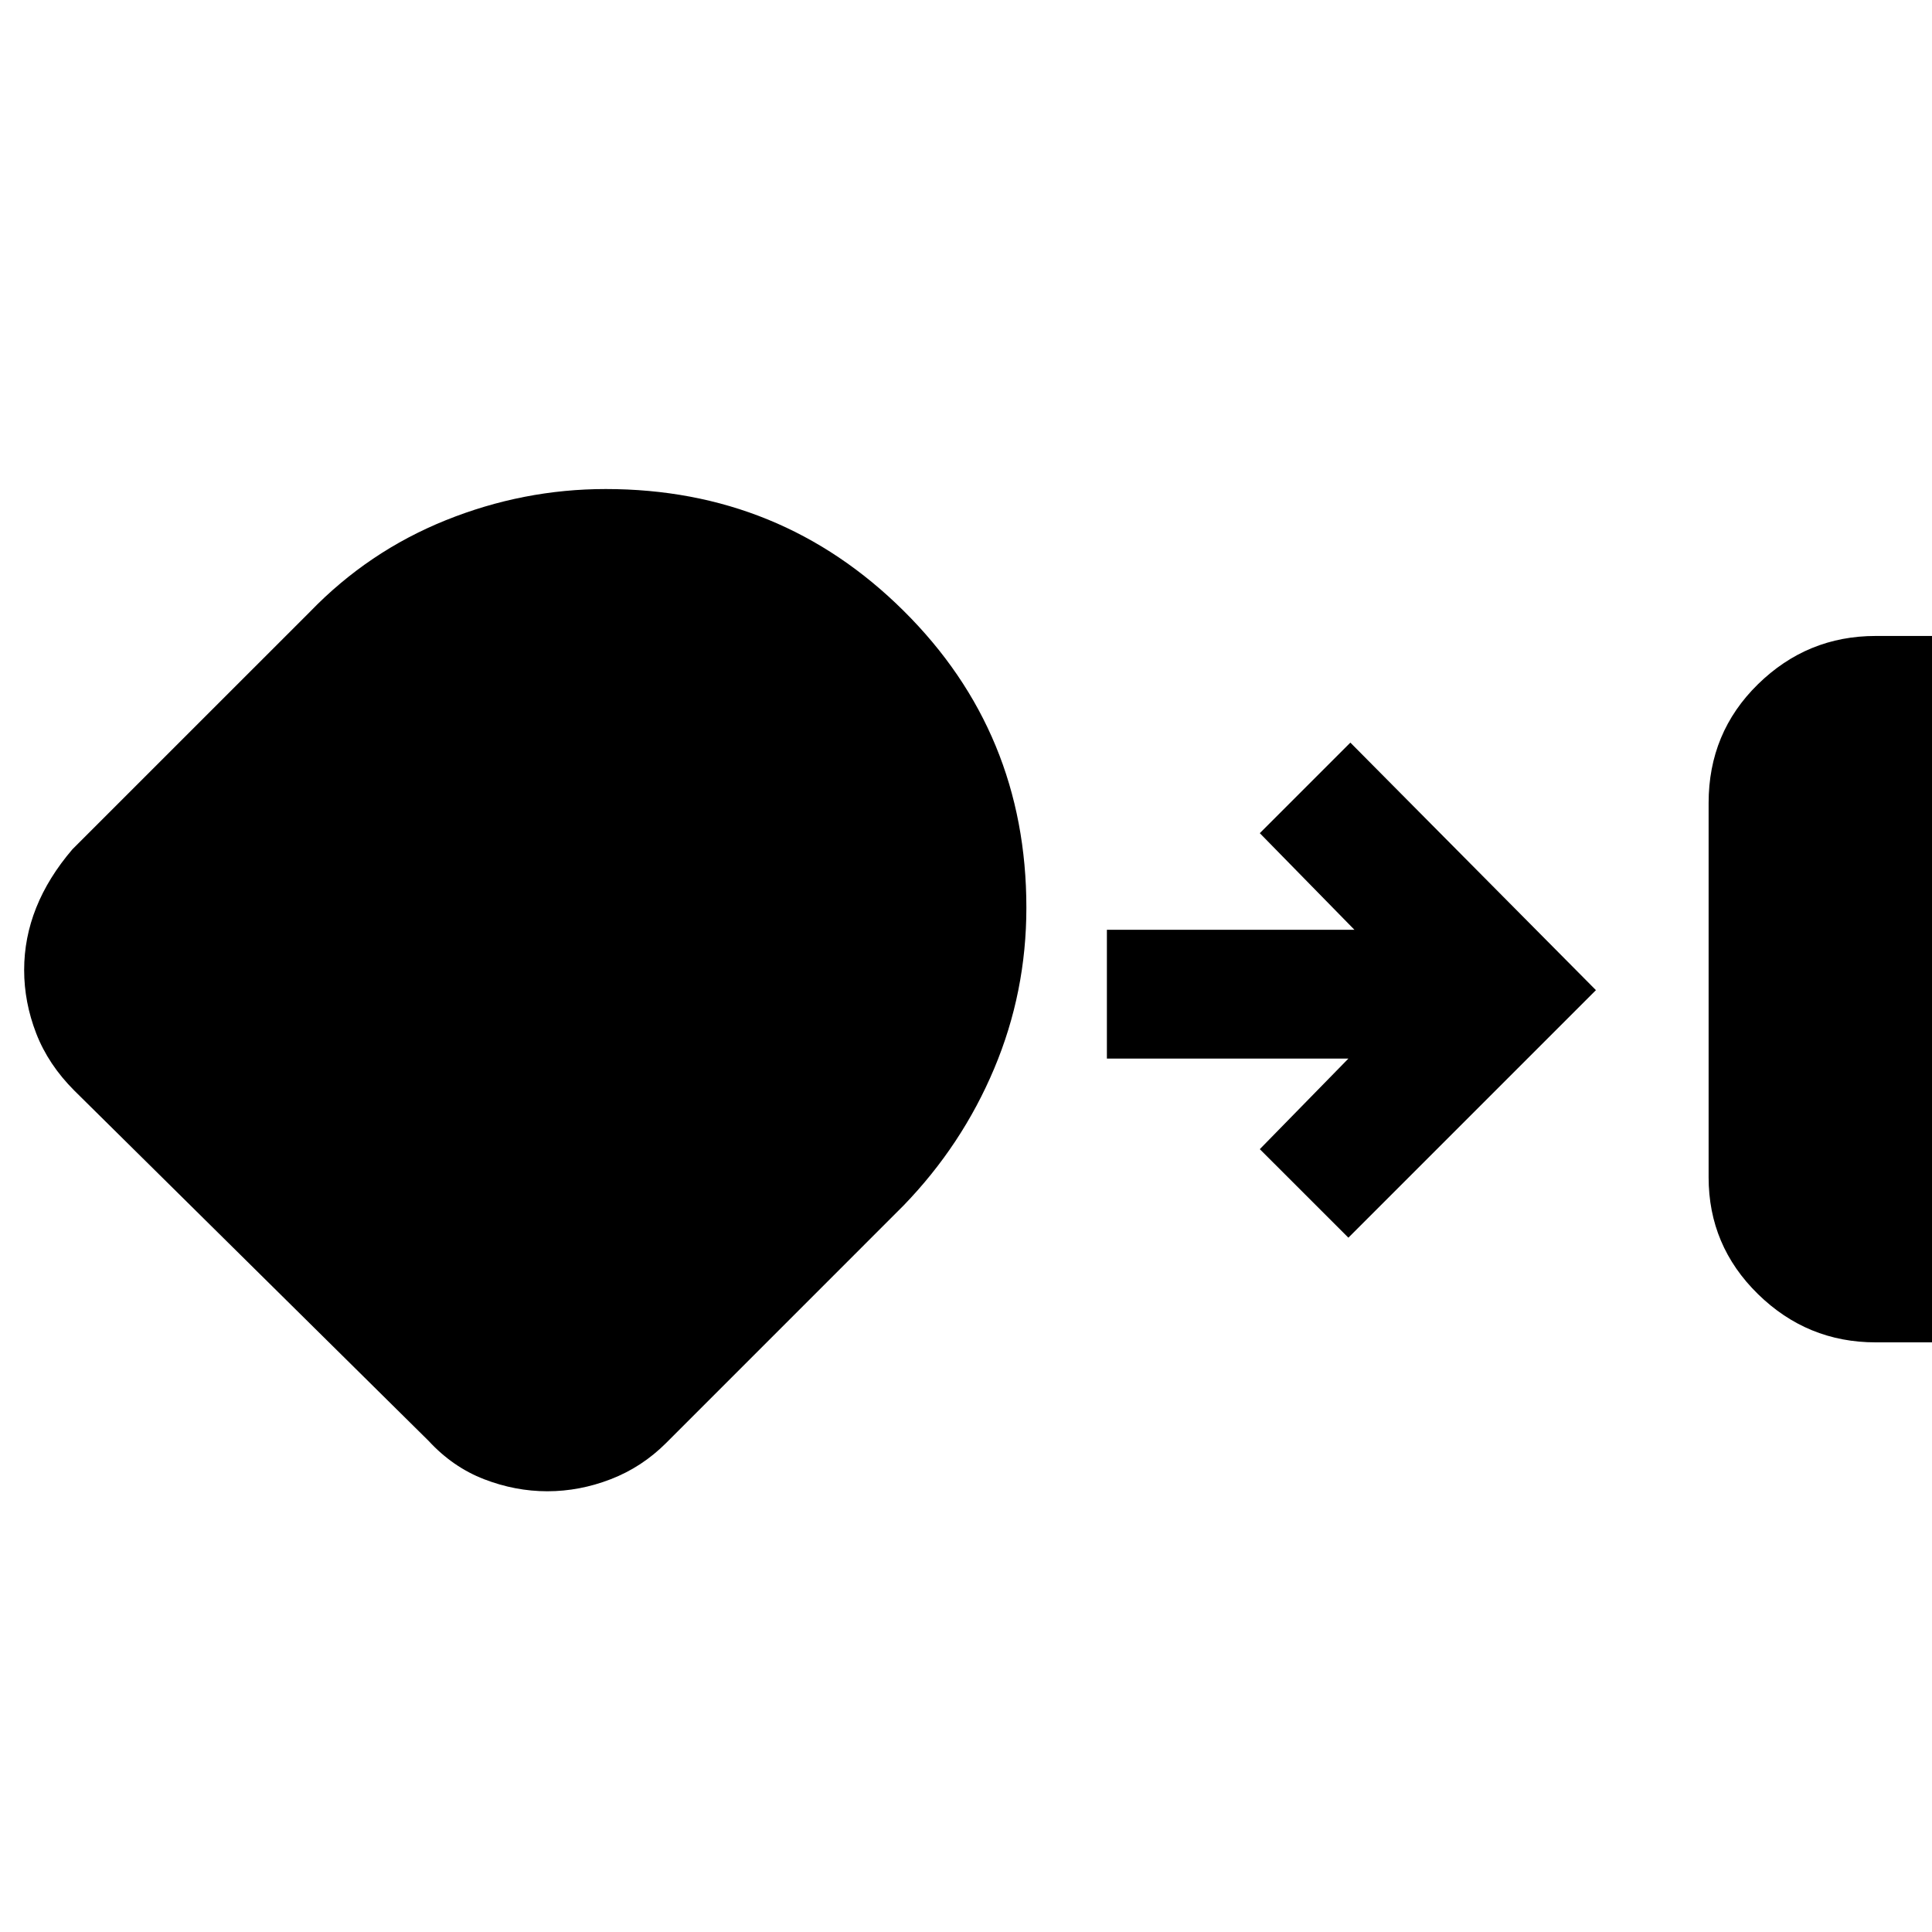 <svg xmlns="http://www.w3.org/2000/svg" height="40" width="40"><path d="M38.833 27.792q-1.416 0-2.437-1t-1.021-2.417v-7.75q0-1.458 1.021-2.458 1.021-1 2.437-1H40v14.625Zm-27.5 3.083q-.666 0-1.312-.25t-1.146-.792l-7.333-7.25Q1 22.042.75 21.396T.5 20.083q0-.666.25-1.291.25-.625.75-1.209l4.917-4.916q1.208-1.25 2.812-1.896 1.604-.646 3.313-.646 3.625 0 6.166 2.521 2.542 2.521 2.542 6.146 0 1.75-.667 3.333-.666 1.583-1.875 2.833l-4.916 4.917q-.5.5-1.146.75-.646.25-1.313.25Zm16.584-5.25-1.834-1.833 1.834-1.875h-5V19.25h5.125l-1.959-2 1.875-1.875 5.084 5.125Z"/></svg>